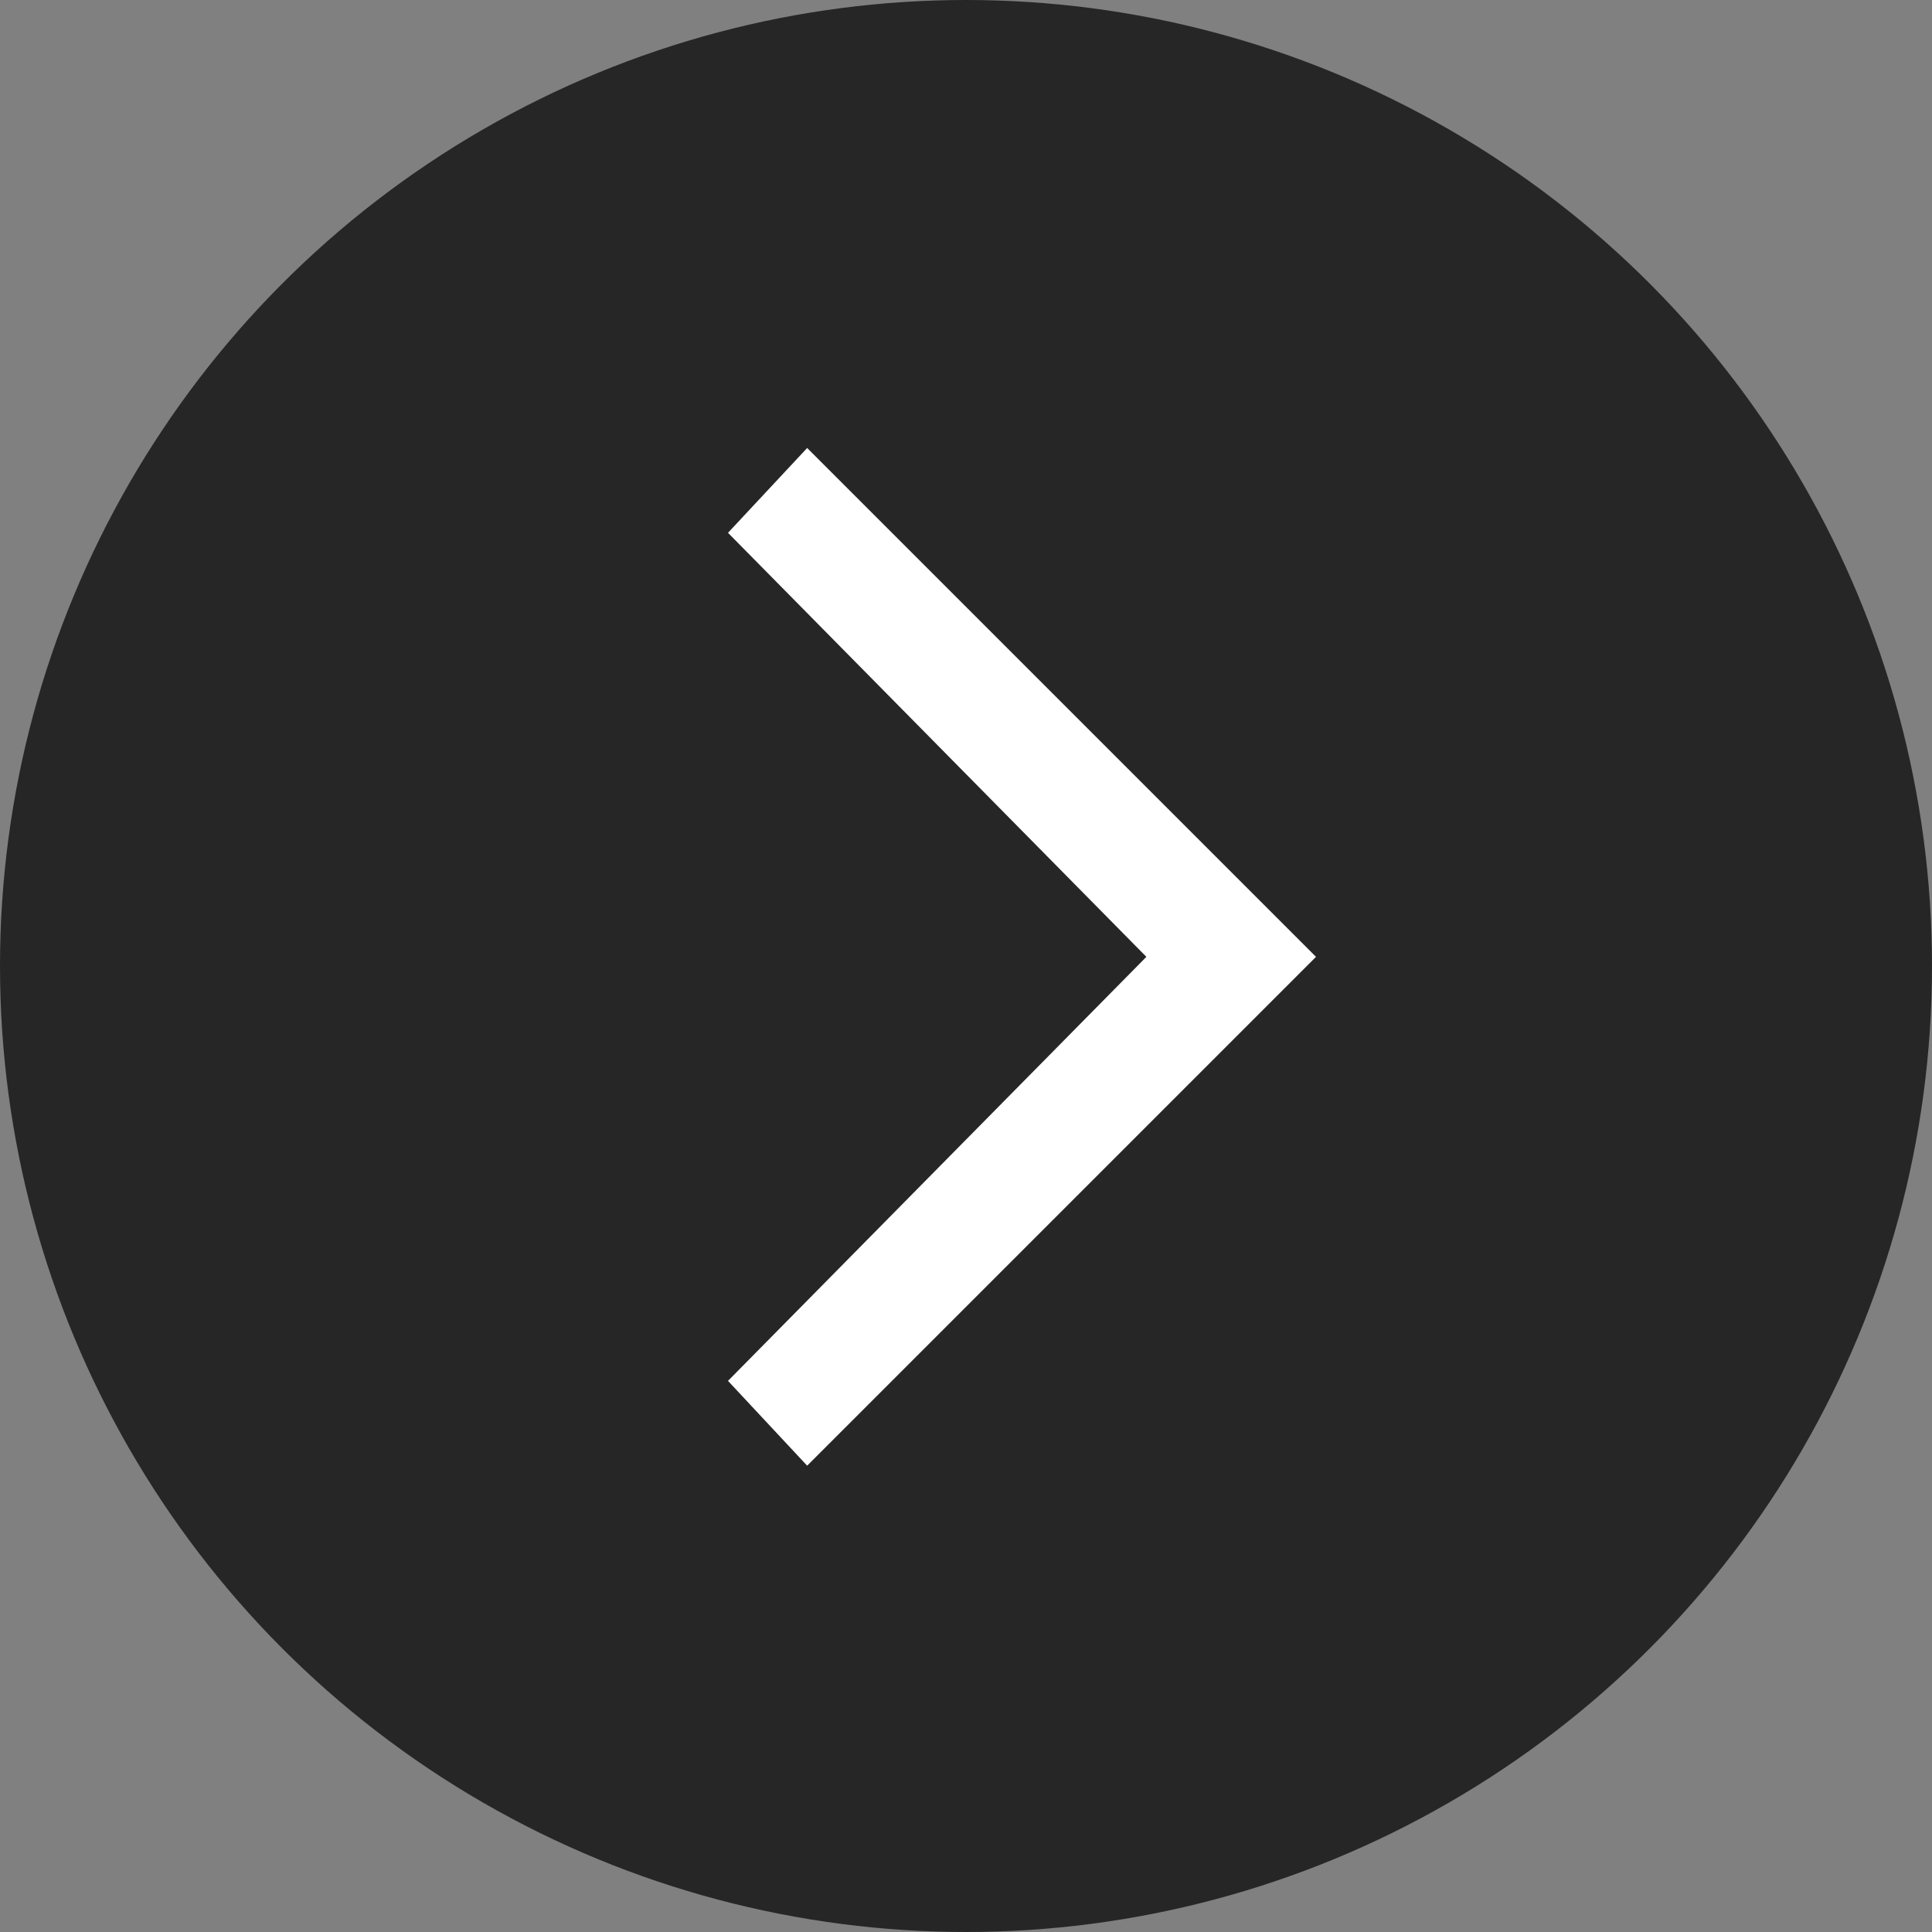 <svg width="69" height="69" viewBox="0 0 69 69" fill="none" xmlns="http://www.w3.org/2000/svg">
<rect x="0" y="0" width="69" height="69" fill="#808080" stroke="none"/>
<circle opacity="0.7" cx="34.5" cy="34.5" r="34.5" fill="black"/>
<path d="M28.827 16L26 19.029L40.942 34.173L26 49.317L28.827 52.346L47 34.173L28.827 16Z" fill="white"/>
</svg>
